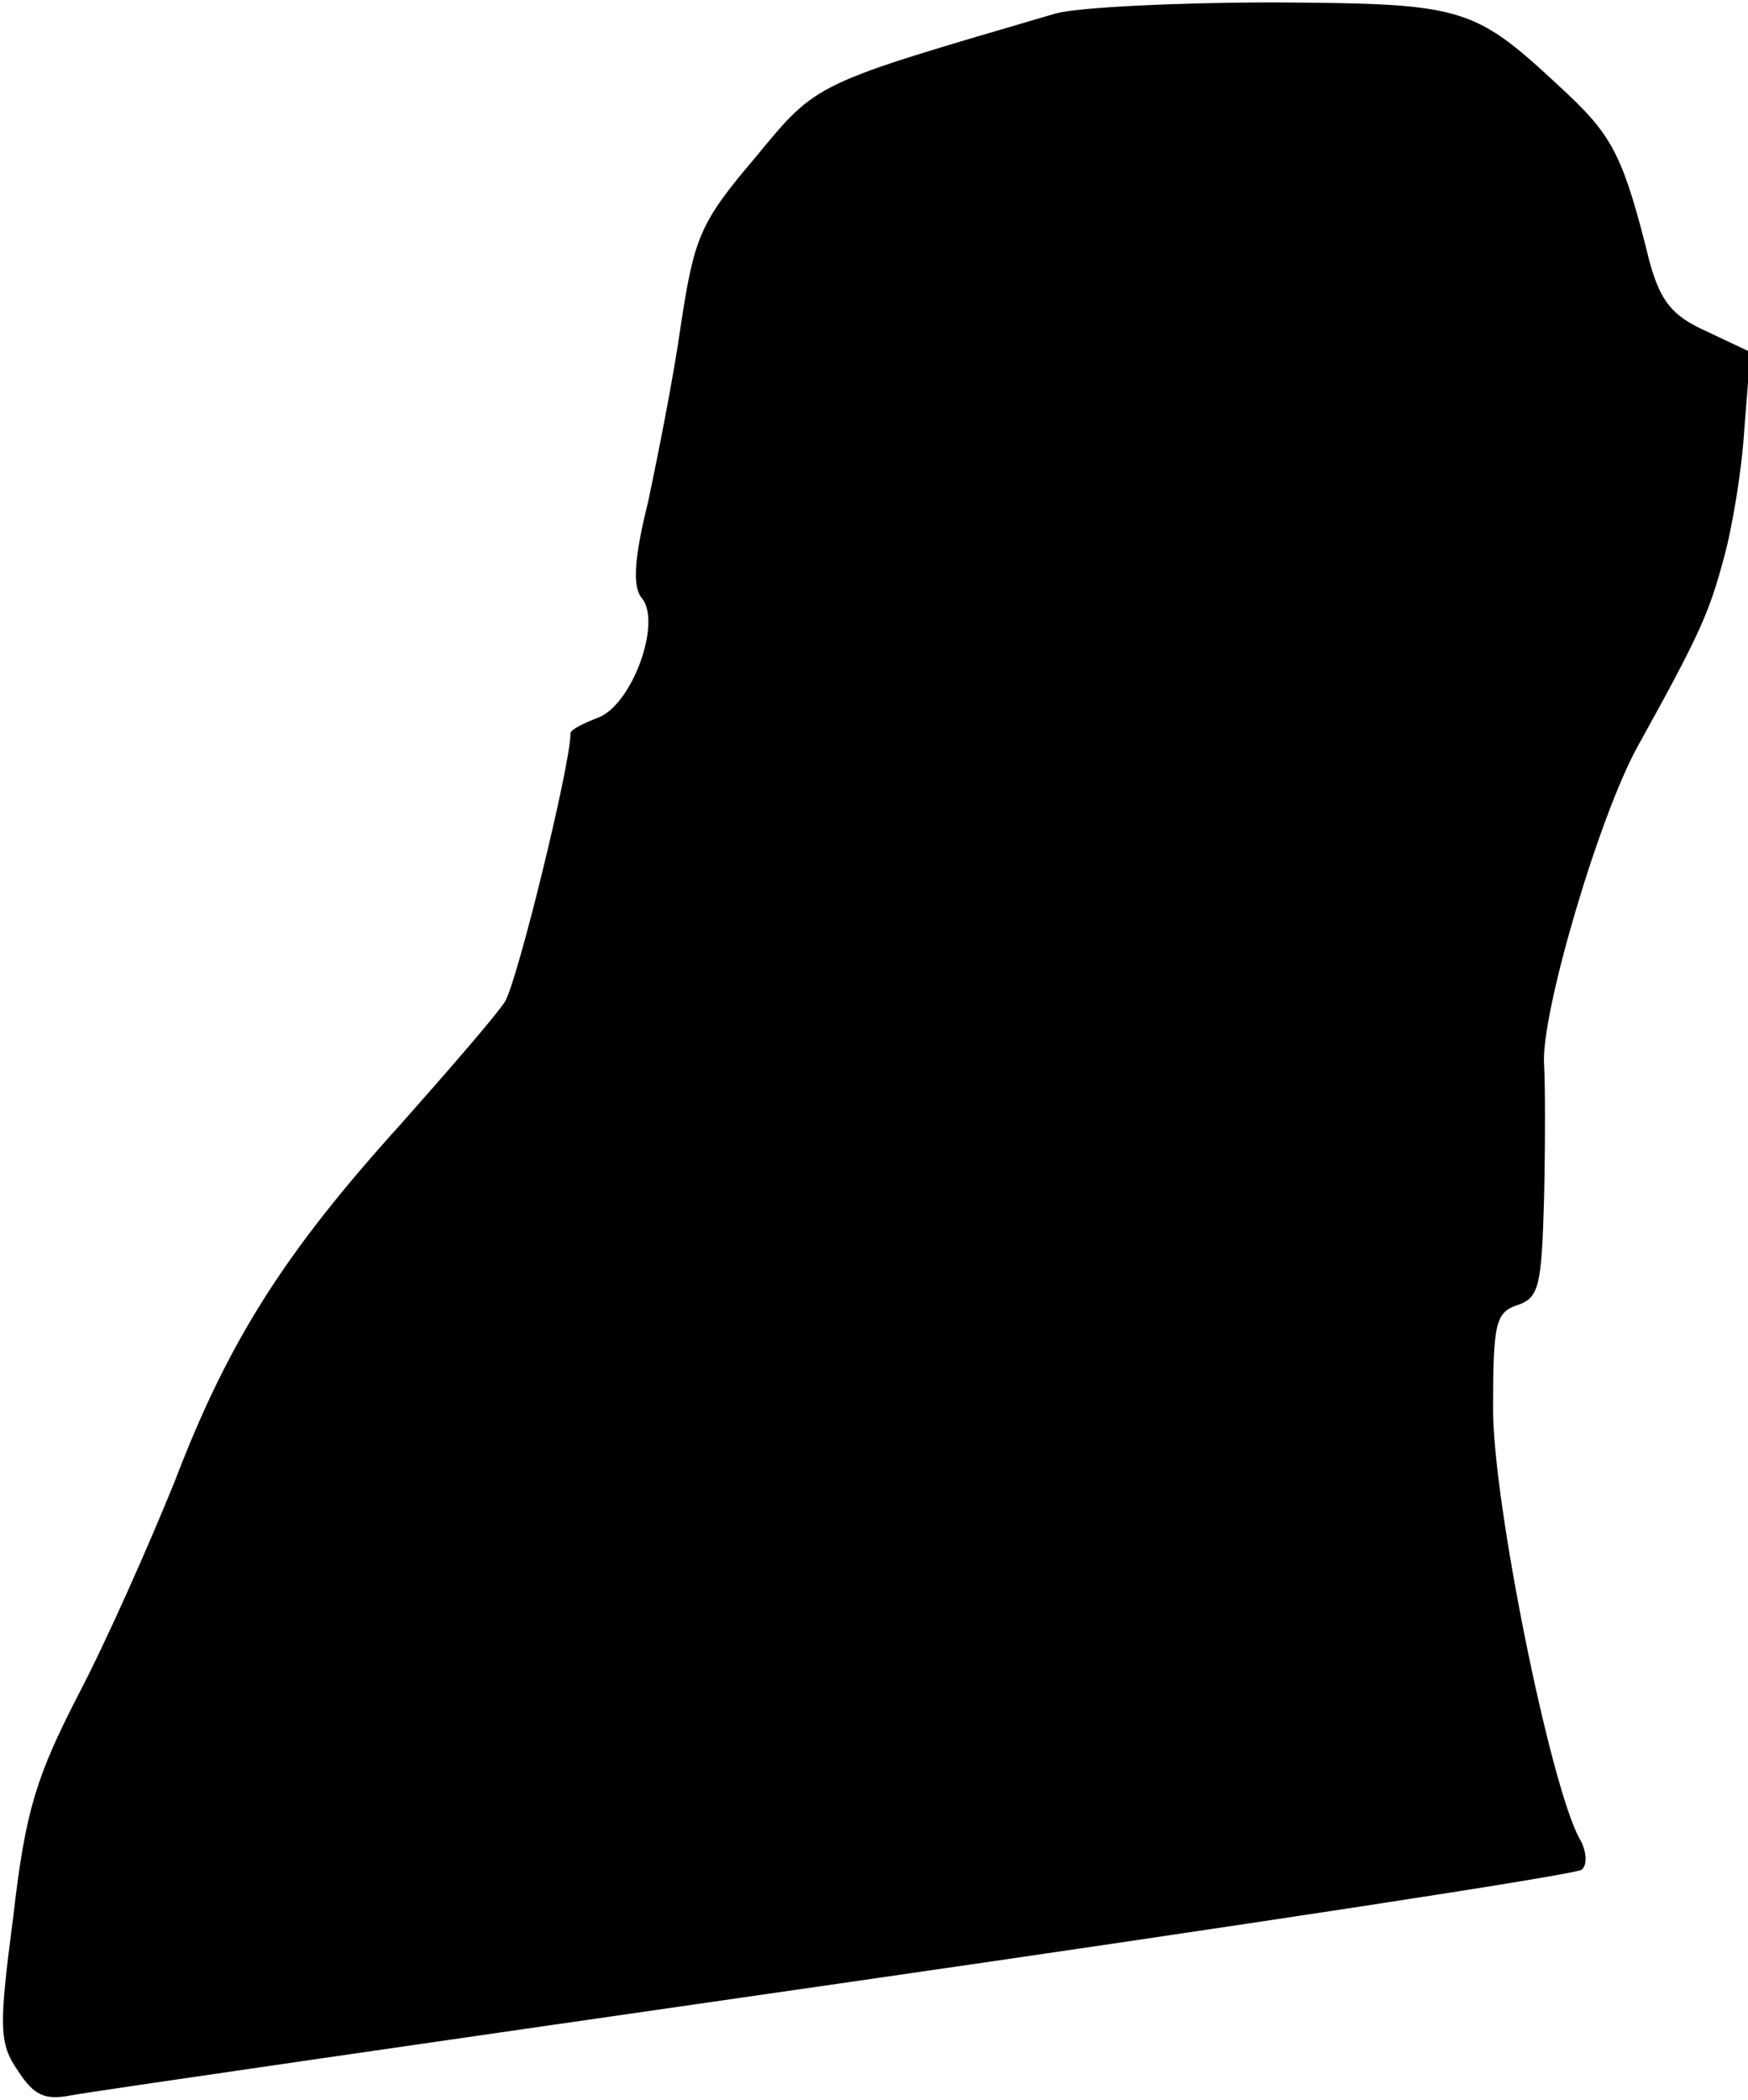 <?xml version="1.0" standalone="no"?>
<!DOCTYPE svg PUBLIC "-//W3C//DTD SVG 20010904//EN"
 "http://www.w3.org/TR/2001/REC-SVG-20010904/DTD/svg10.dtd">
<svg version="1.0" xmlns="http://www.w3.org/2000/svg"
 width="144pt" height="173pt" viewBox="0 0 144 173"
 preserveAspectRatio="xMidYMid meet">
<g transform="translate(0,173) scale(0.1,-0.1)"
fill="#000000" stroke="none">
<path fill="#000000" stroke="none" d="M870 1719 c-201 -59 -196 -56 -248
-119 -45 -53 -50 -65 -61 -137 -6 -43 -19 -108 -27 -146 -12 -48 -13 -71 -5
-80 16 -20 -8 -87 -36 -98 -13 -5 -23 -10 -23 -13 0 -26 -44 -205 -54 -221 -7
-11 -46 -56 -85 -100 -97 -107 -143 -180 -187 -295 -21 -52 -56 -131 -79 -175
-35 -68 -44 -96 -54 -183 -12 -92 -12 -105 4 -128 13 -20 22 -24 43 -20 15 3
299 44 632 92 333 48 609 90 613 94 5 4 4 16 -2 26 -24 44 -71 276 -71 353 0
71 2 80 20 86 18 6 20 16 22 88 1 45 1 94 0 110 -3 41 45 204 77 262 51 92 59
110 71 155 7 25 15 73 17 107 l5 63 -36 17 c-29 13 -38 25 -47 57 -21 85 -30
103 -67 138 -78 73 -82 75 -242 76 -80 0 -161 -4 -180 -9z"/>
</g>
</svg>
